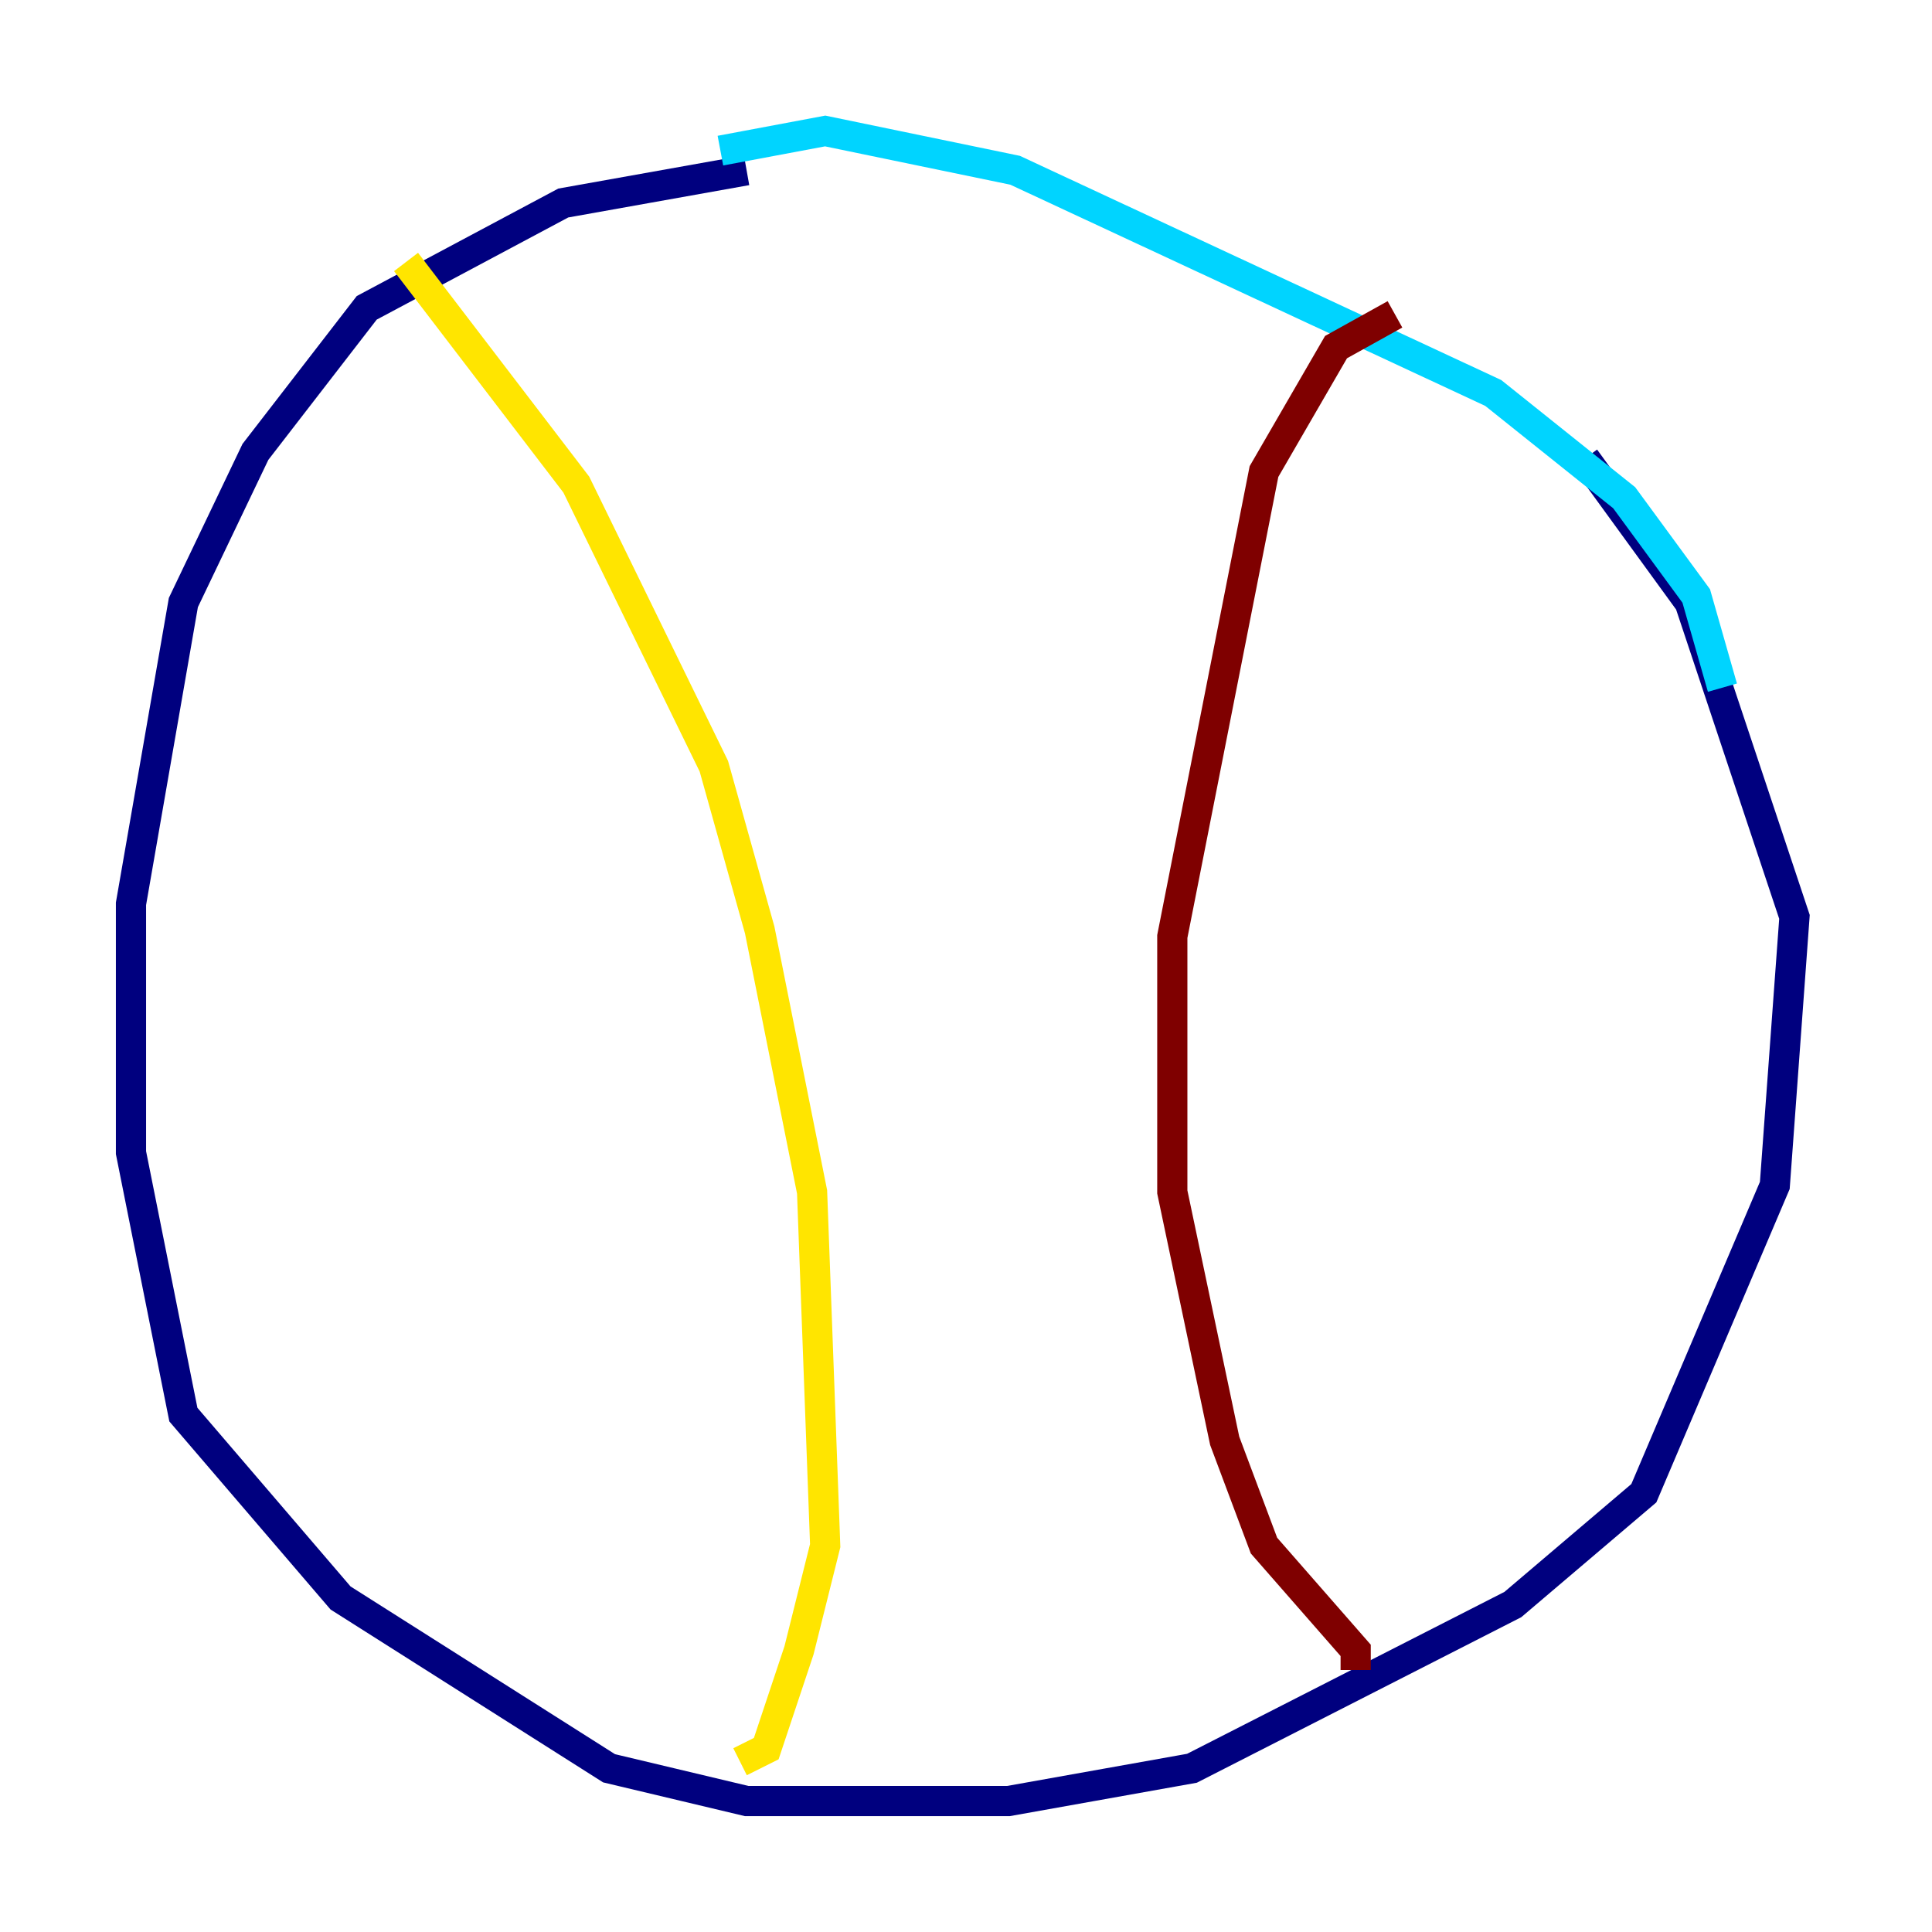 <?xml version="1.0" encoding="utf-8" ?>
<svg baseProfile="tiny" height="128" version="1.2" viewBox="0,0,128,128" width="128" xmlns="http://www.w3.org/2000/svg" xmlns:ev="http://www.w3.org/2001/xml-events" xmlns:xlink="http://www.w3.org/1999/xlink"><defs /><polyline fill="none" points="49.464,11.281 37.315,13.451 24.298,20.393 16.922,29.939 12.149,39.919 8.678,59.878 8.678,76.366 12.149,93.722 22.563,105.871 40.352,117.153 49.464,119.322 66.82,119.322 78.969,117.153 100.231,106.305 108.909,98.929 117.586,78.536 118.888,60.746 111.946,39.919 105.003,30.373" stroke="#00007f" stroke-width="2" /><polyline fill="none" points="47.729,9.98 54.671,8.678 67.254,11.281 98.929,26.034 107.607,32.976 112.38,39.485 114.115,45.559" stroke="#00d4ff" stroke-width="2" /><polyline fill="none" points="26.902,17.356 38.183,32.108 47.295,50.766 50.332,61.614 53.803,78.969 54.671,102.4 52.936,109.342 50.766,115.851 49.031,116.719" stroke="#ffe500" stroke-width="2" /><polyline fill="none" points="92.42,20.827 88.515,22.997 83.742,31.241 77.668,62.047 77.668,78.969 81.139,95.458 83.742,102.4 89.817,109.342 89.817,110.644" stroke="#7f0000" stroke-width="2" /></svg>